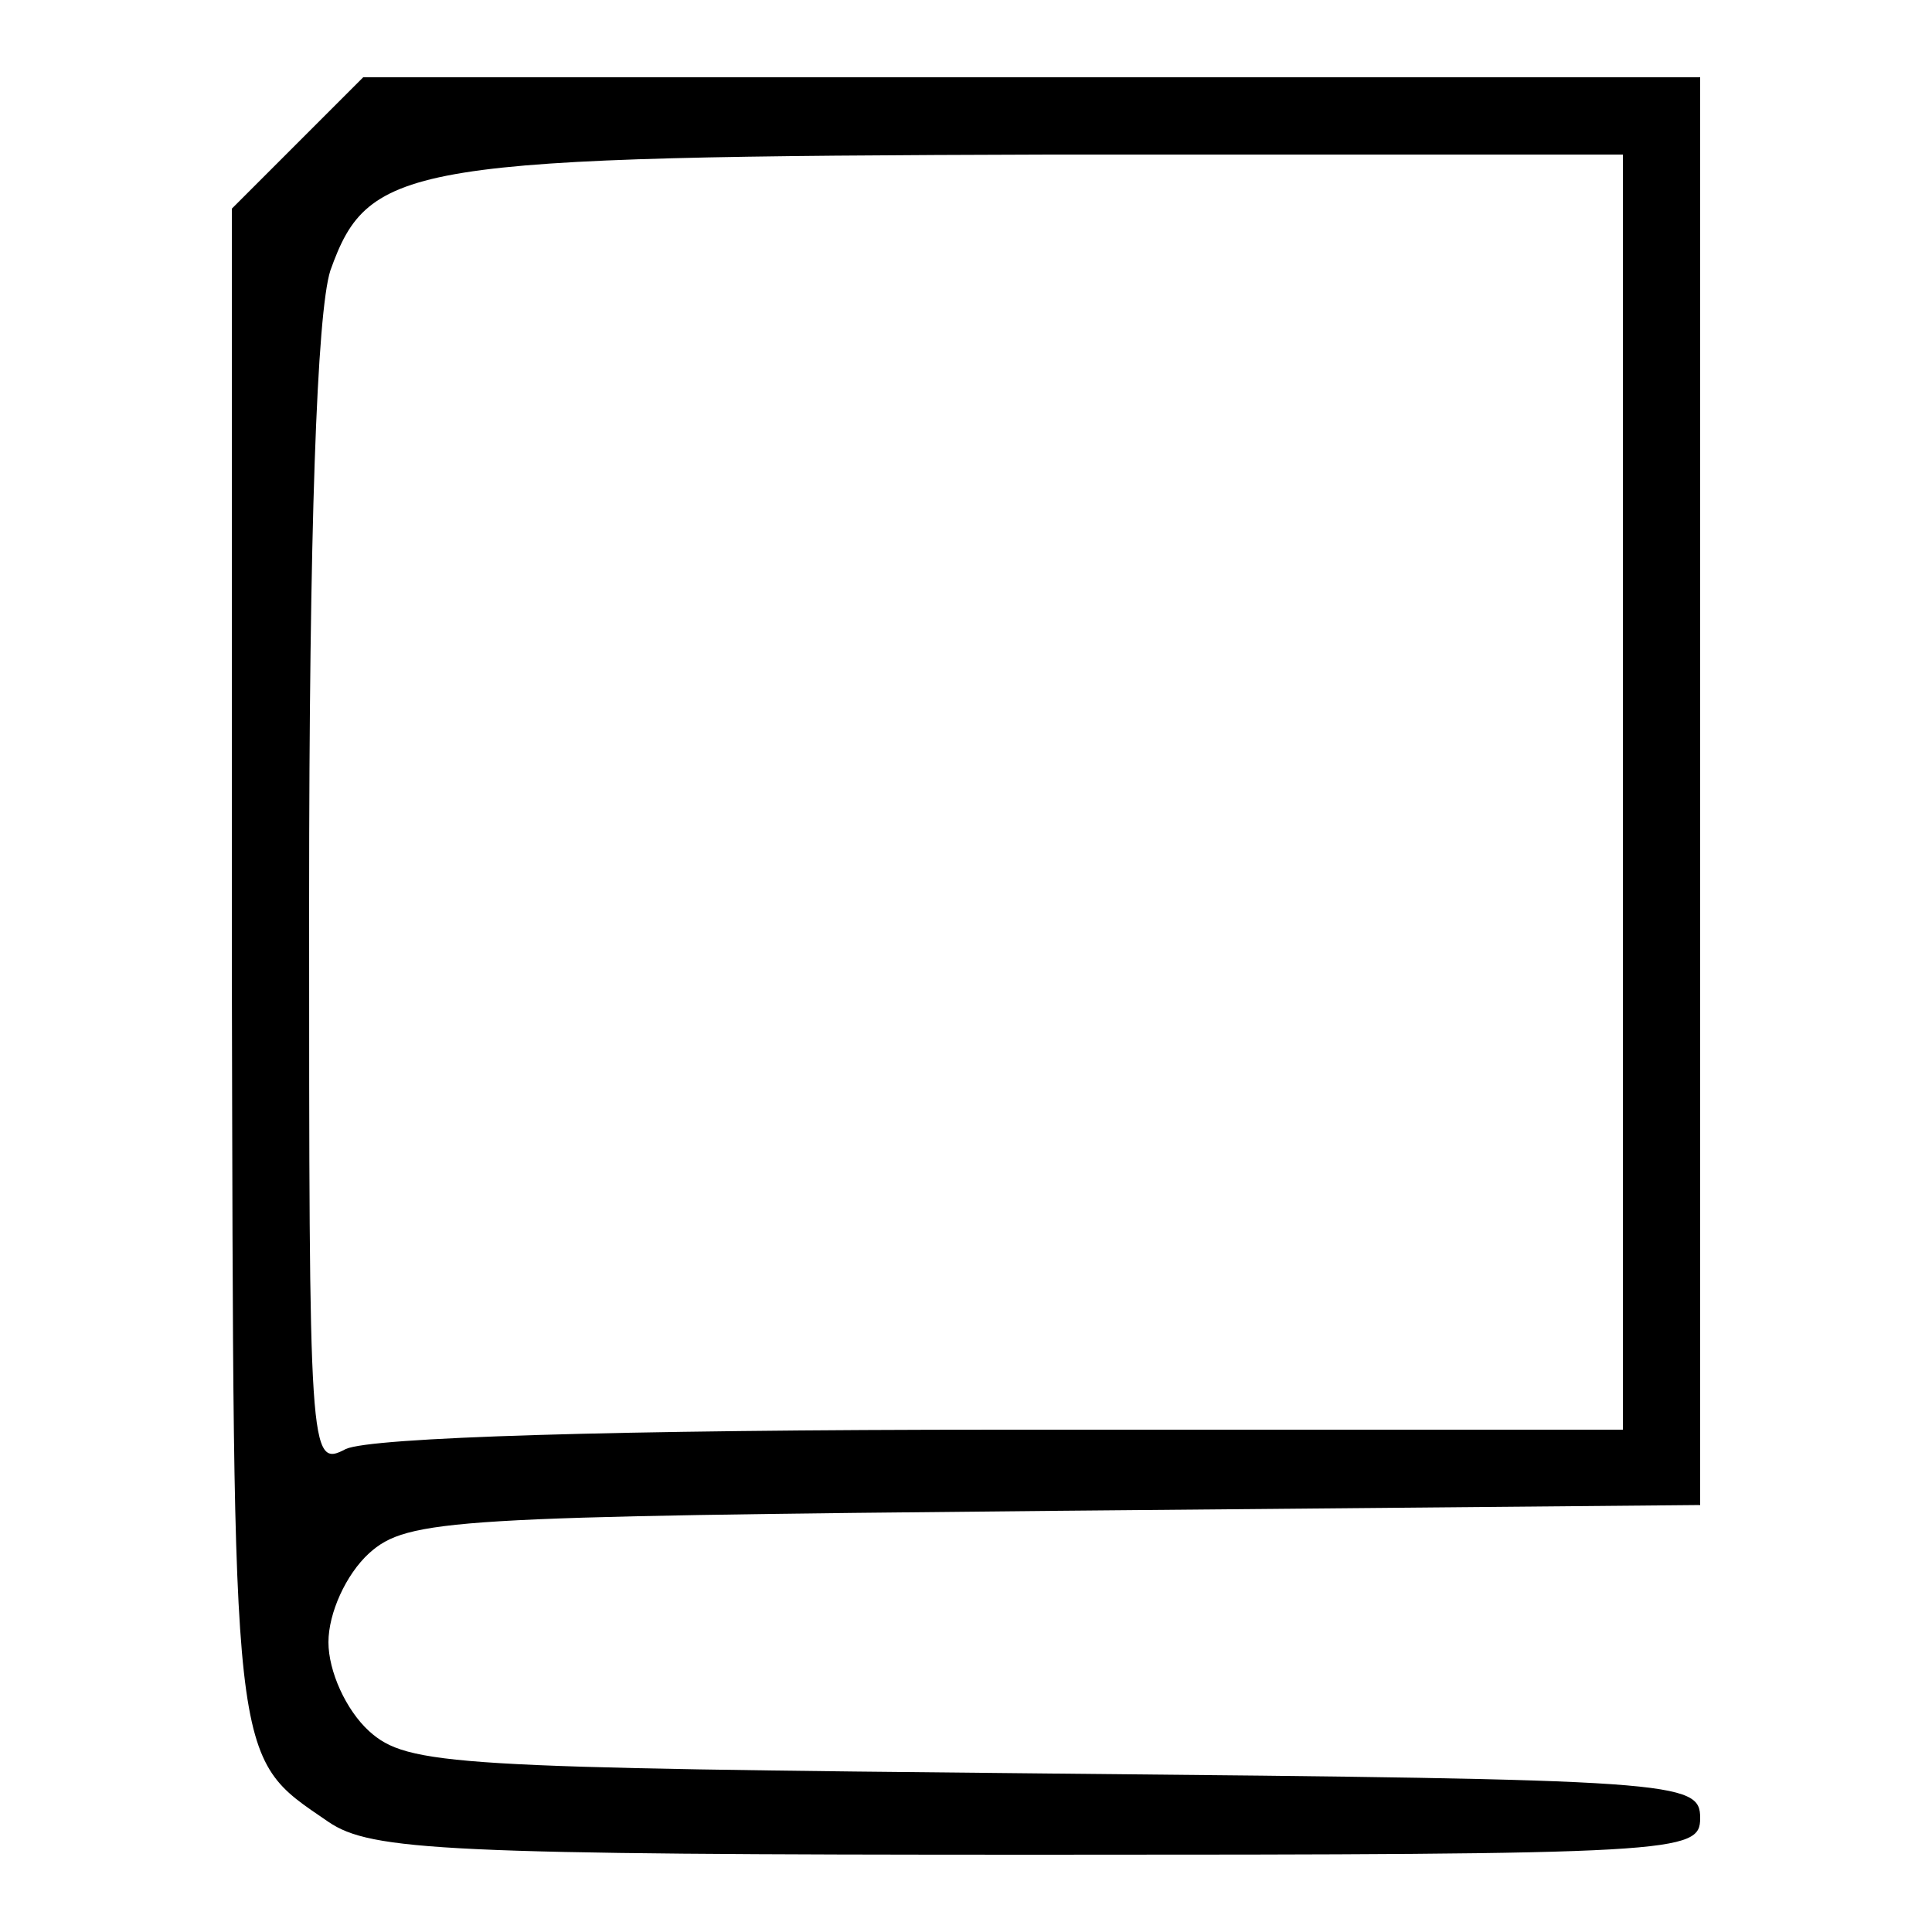 <?xml version="1.0" standalone="no"?>
<!DOCTYPE svg PUBLIC "-//W3C//DTD SVG 20010904//EN"
 "http://www.w3.org/TR/2001/REC-SVG-20010904/DTD/svg10.dtd">
<svg version="1.0" xmlns="http://www.w3.org/2000/svg"
 width="100pt" height="100pt" viewBox="0 0 100 100"
 preserveAspectRatio="xMidYMid meet">
<g transform="translate(0,100) scale(0.1,-0.1)"
fill="#000000" stroke="none">
<path d="M154 926 l-34 -34 0 -393 c1 -418 -1 -407 50 -442 22 -15 61 -17 367
-17 333 0 343 1 343 19 0 19 -11 20 -334 23 -312 3 -335 4 -355 22 -12 11 -21
31 -21 46 0 15 9 35 21 46 20 18 43 19 355 22 l334 3 0 370 0 369 -346 0 -346
0 -34 -34z m686 -336 l0 -330 -321 0 c-202 0 -327 -4 -340 -10 -19 -10 -19 -4
-19 283 0 193 4 305 11 327 20 56 40 59 372 60 l297 0 0 -330z"/>
</g>
</svg>
